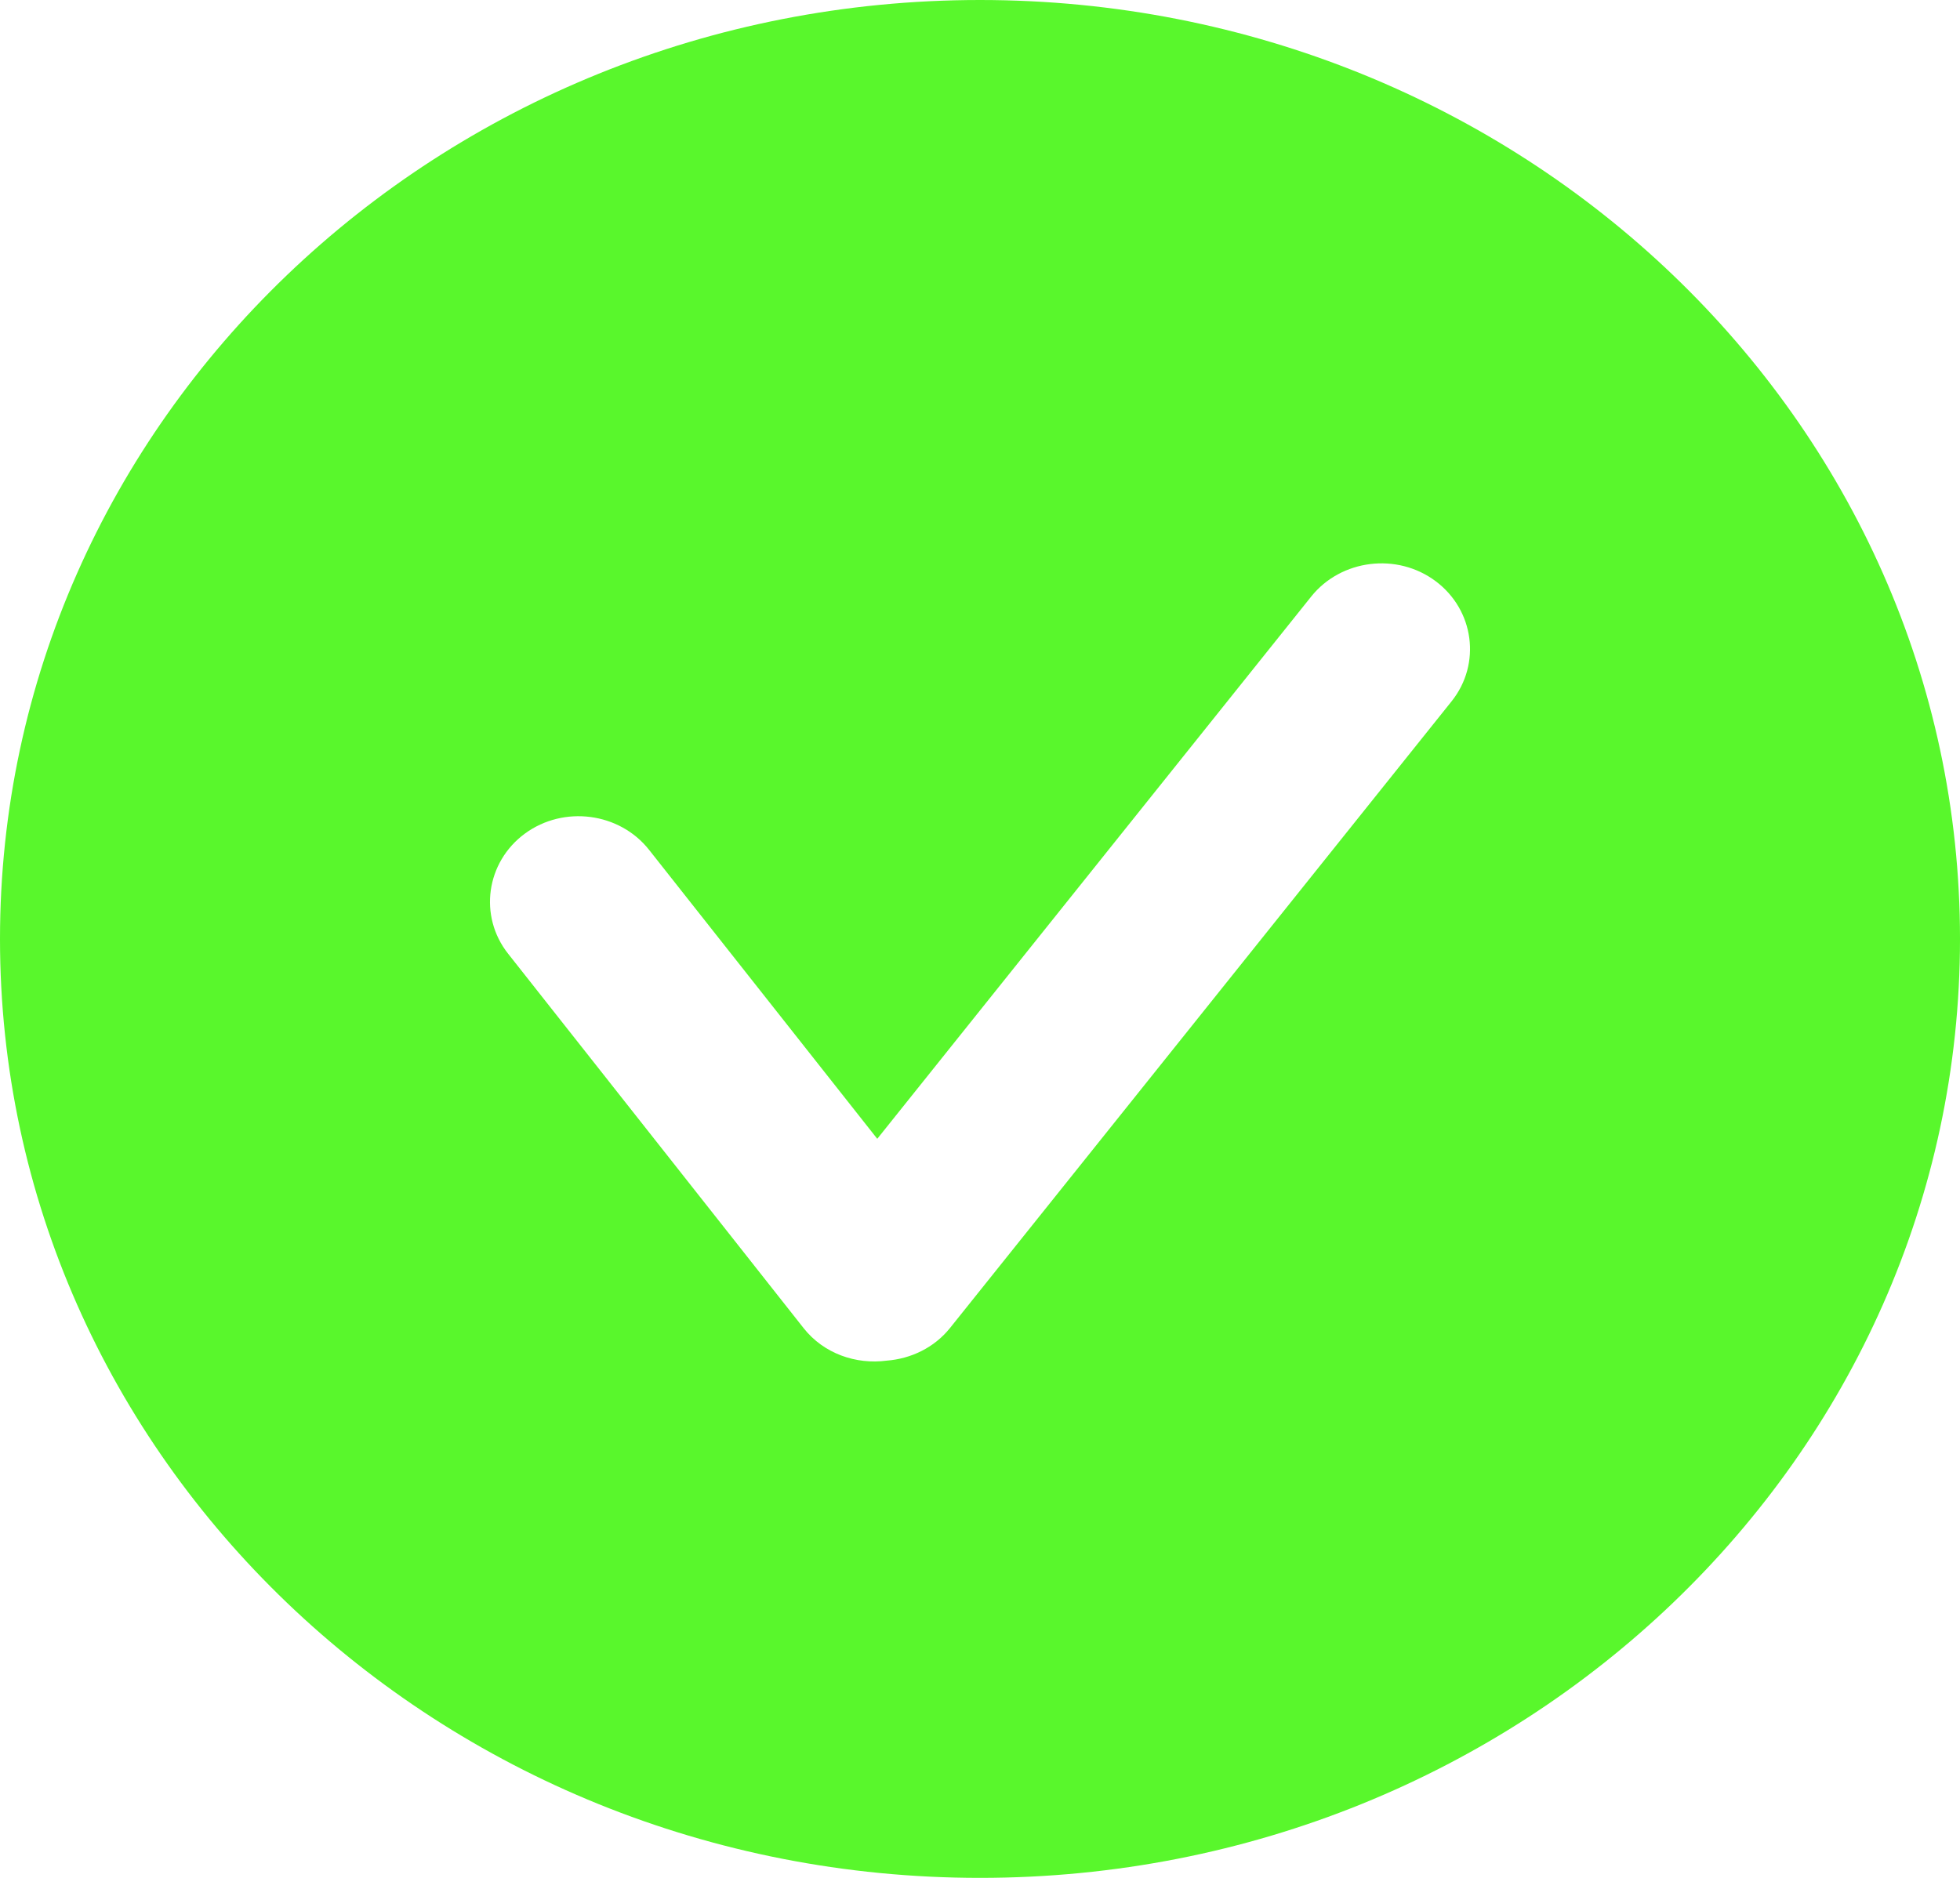 <?xml version="1.0" encoding="UTF-8"?>
<svg width="24px" height="23px" viewBox="0 0 24 23" version="1.1" xmlns="http://www.w3.org/2000/svg" xmlns:xlink="http://www.w3.org/1999/xlink">
    <title>checkmark</title>
    <g id="Current-Design" stroke="none" stroke-width="1" fill="none" fill-rule="evenodd">
        <g id="Desktop" transform="translate(-602, -386)" fill="#59F72C" fill-rule="nonzero">
            <g id="noun_checkmark_160932-copy" transform="translate(602, 386)">
                <path d="M12,0 C5.373,0 0,5.149 0,11.5 C0,17.851 5.373,23 12,23 C18.627,23 24,17.851 24,11.5 C24,5.149 18.627,0 12,0 Z M17.775,8.589 L11.633,16.265 C11.438,16.508 11.153,16.642 10.858,16.665 C10.481,16.715 10.087,16.579 9.841,16.268 L6.221,11.68 C5.859,11.221 5.951,10.56 6.427,10.21 C6.902,9.861 7.586,9.95 7.948,10.409 L10.742,13.948 L16.056,7.306 C16.421,6.85 17.107,6.765 17.579,7.118 C18.052,7.471 18.14,8.132 17.775,8.589 Z" id="Shape"></path>
            </g>
        </g>
    </g>
</svg>
